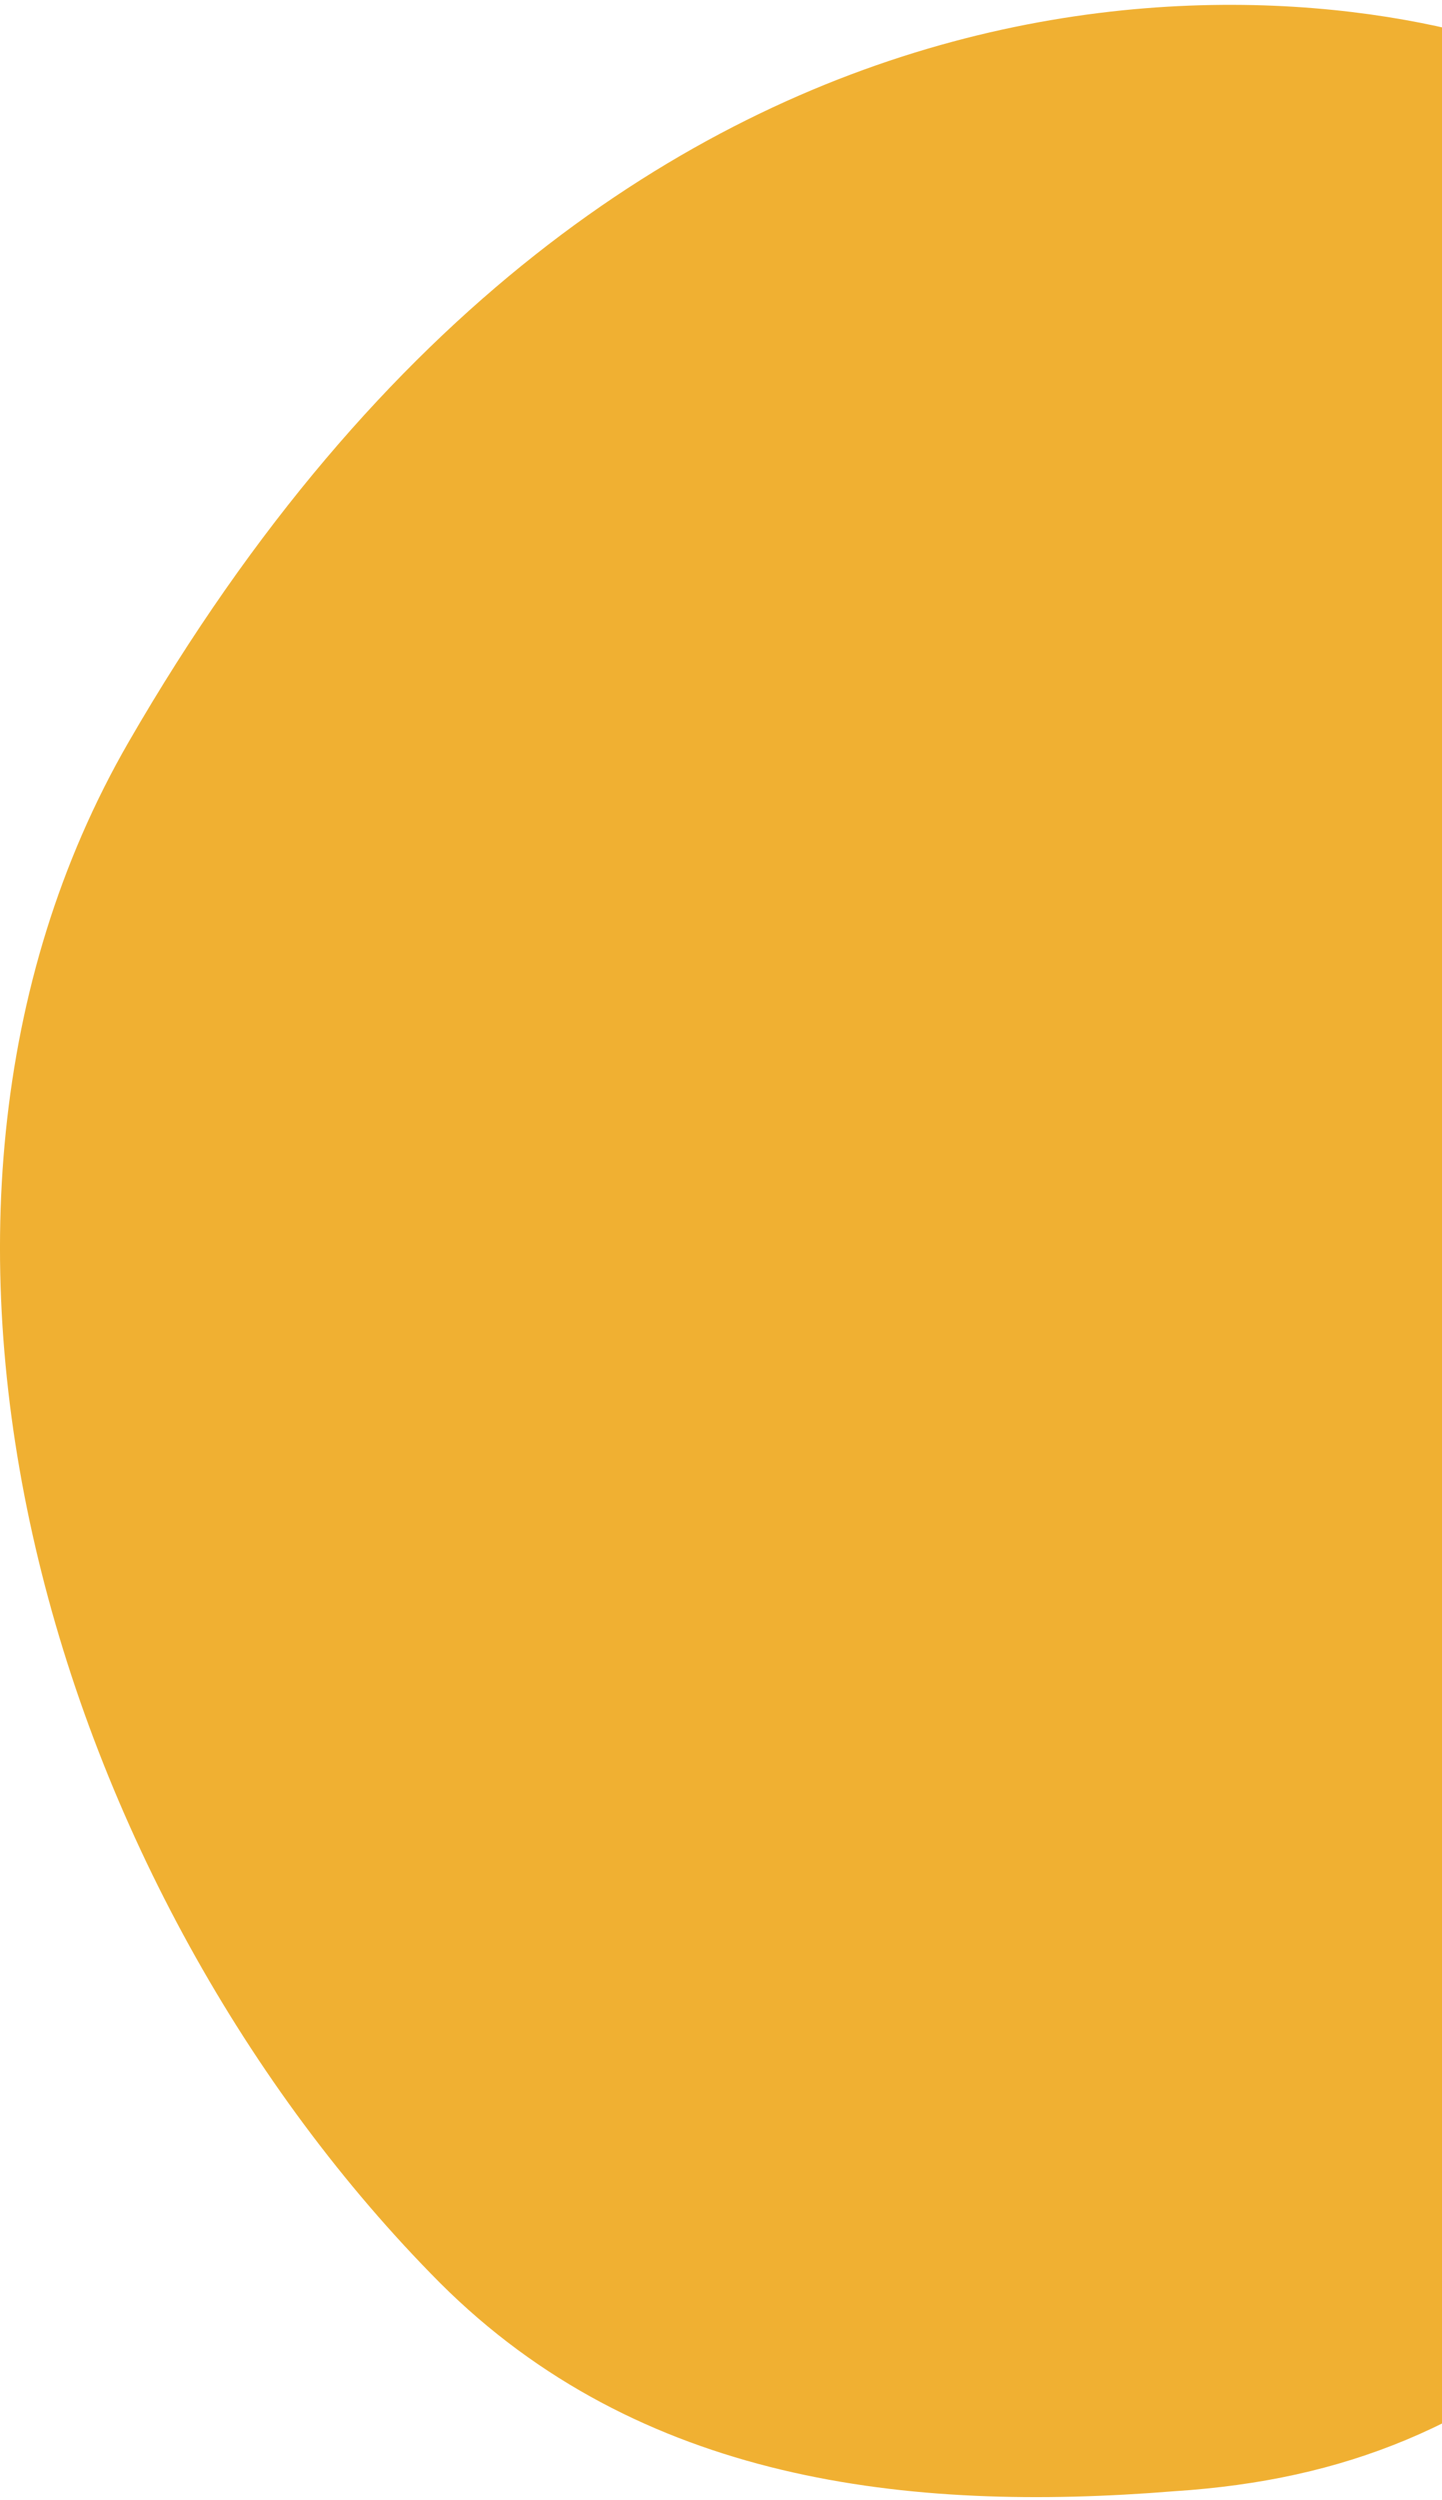 <?xml version="1.0" encoding="UTF-8"?>
<svg width="105px" height="182px" viewBox="0 0 105 182" version="1.1" xmlns="http://www.w3.org/2000/svg" xmlns:xlink="http://www.w3.org/1999/xlink">
    <!-- Generator: sketchtool 57.1 (101010) - https://sketch.com -->
    <title>82D6F4CD-8A95-4E76-9296-CADC77449D5F</title>
    <desc>Created with sketchtool.</desc>
    <g id="Inner-Page" stroke="none" stroke-width="1" fill="none" fill-rule="evenodd">
        <g id="Home-01" transform="translate(-1815, -11548)" fill="#f0b032">
            <g id="Elements/CTA" transform="translate(0, 11283)">
                <g id="Background">
                    <g>
                        <g id="Shape-&amp;-abstract-" transform="translate(257, -250.731)">
                            <g id="Group-405" transform="translate(1558, 515.731)">
                                <path d="M9.353,54.038 C-10.841,89.054 3.933,137.913 32.026,166.17 C46.54,180.682 66.084,182.917 85.496,181.348 C98.079,180.533 107.446,176.562 117.203,168.158 C124.306,161.798 130.385,156.718 139.88,153.906 C153.291,150.065 166.757,152.095 179.207,158.041 C188.305,162.315 197.151,166.901 207.776,166.603 C245.781,166.477 274.112,108.223 244.633,80.413 C228.917,65.454 207.877,54.587 186.567,54.596 C169.556,54.447 160.705,49.852 149.604,37.598 C138.439,24.766 129.479,11.096 112.926,4.438 C98.143,-1.838 46.041,-9.553 9.353,54.038" id="Fill-403"></path>
                            </g>
                        </g>
                    </g>
                </g>
            </g>
        </g>
    </g>
</svg>